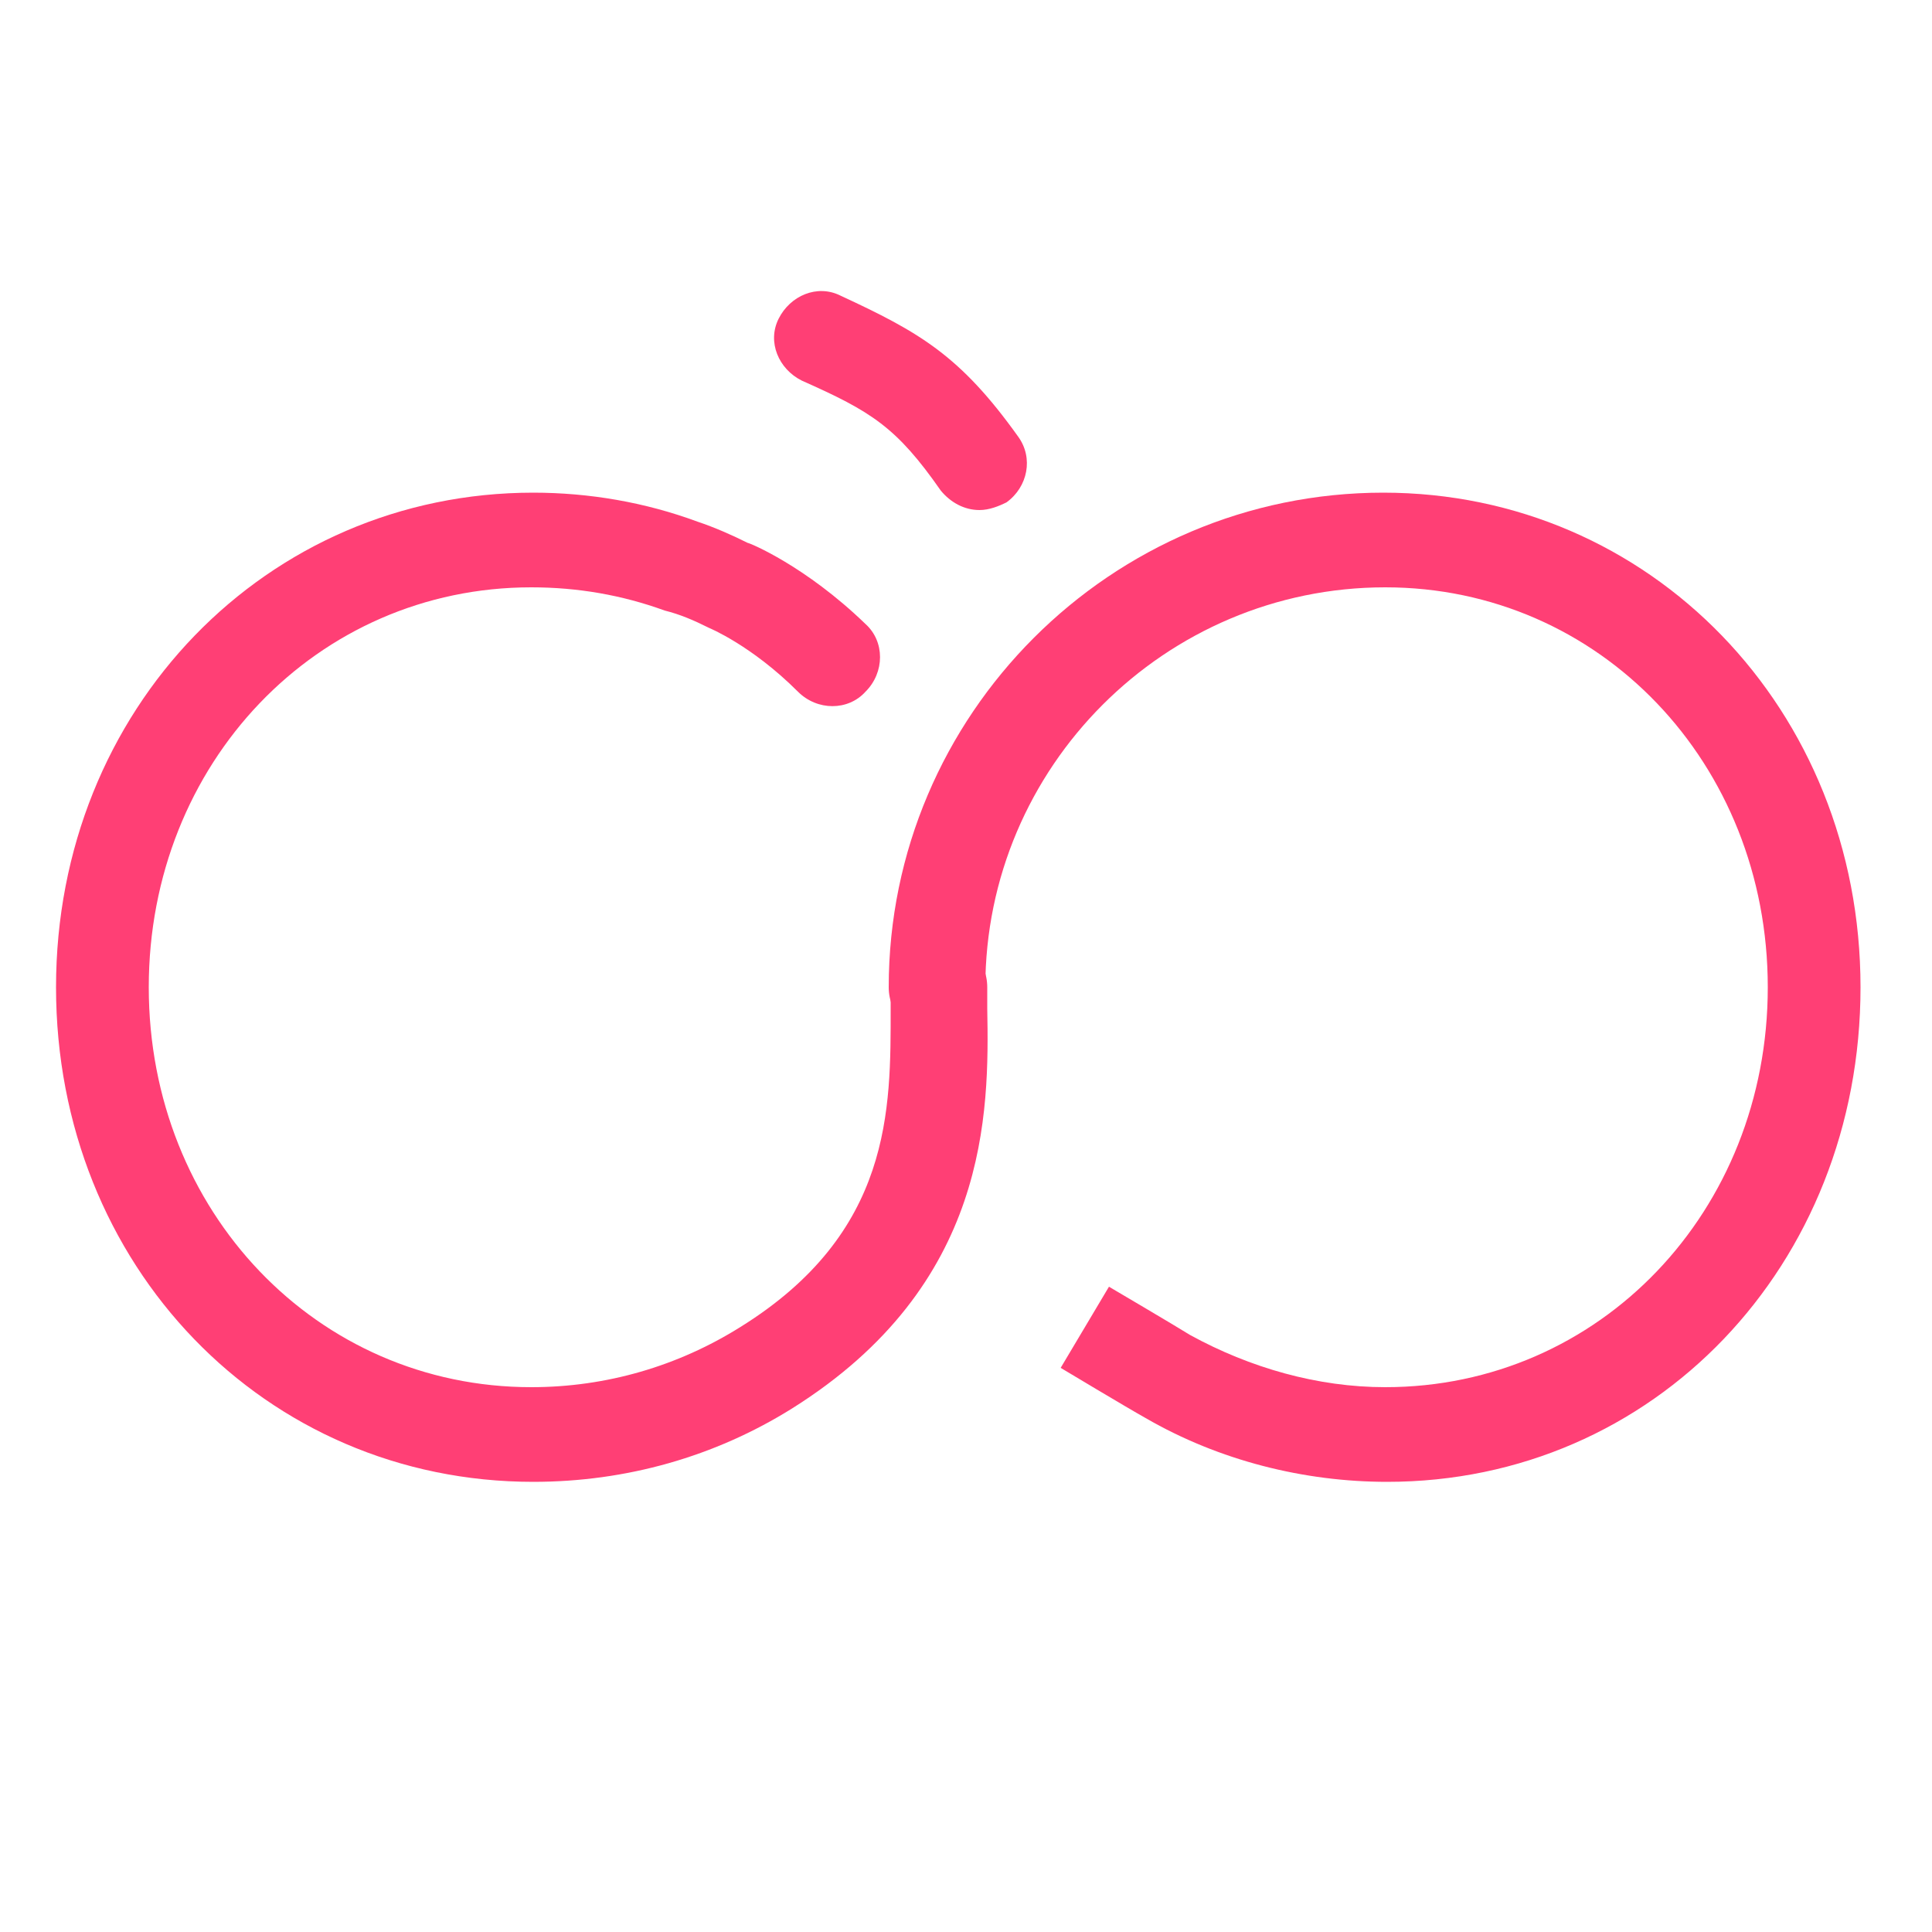 <?xml version="1.0" encoding="utf-8"?>
<!-- Generator: Adobe Illustrator 22.0.1, SVG Export Plug-In . SVG Version: 6.00 Build 0)  -->
<svg version="1.1" id="Layer_1" xmlns="http://www.w3.org/2000/svg" xmlns:xlink="http://www.w3.org/1999/xlink" x="0px" y="0px"
	 viewBox="0 0 100 100" style="enable-background:new 0 0 100 100;" xml:space="preserve">
<style type="text/css">
	.st0{display:none;}
	.st1{display:inline;}
	.st2{fill:#E74375;}
	.st3{fill:#FF3F75;}
</style>
<g id="Layer_1_1_" class="st0">
	<g class="st1">
		<path class="st2" d="M70.2,26.2c-15.8,0-26.9,12.6-27.9,27.4c0,0.7-0.2,1.9-0.4,2.8c-0.8,8.2-4.6,14.4-11.6,14.4
			c-7.1,0-10.9-6.4-11.6-14.8c-0.1-0.7-0.1-1.4-0.1-2.2l0,0c0-0.2,0-0.4,0-0.6c0-0.1,0-0.1,0-0.2c0-0.1,0-0.1,0-0.2
			c0-9.9,4.9-18,11.7-18c4.5,0,7.7,3.4,9.6,7.4c1.5-3.7,3.9-8,6.7-10.8c-5.1-3.6-9.9-5.3-16.9-5.3c-15,0-27.2,12.2-27.2,27.2
			s12.2,27.2,27.2,27.2c15.1,0,27.8-12.1,27.9-26.9l0,0c0.1-0.9,0.2-2.4,0.4-3.3c0.8-8.2,4.6-14.4,11.6-14.4
			c7.1,0,10.9,6.4,11.6,14.8c0.1,0.7,0.1,1.4,0.1,2.2l0,0c0,0.2,0,0.4,0,0.6c0,0.1,0,0.1,0,0.2c0,0.1,0,0.1,0,0.2
			c0,9.9-4.8,18-11.7,18c-4.4,0-7.7-2.9-9.6-6.9c-1.5,3.8-3.6,7.5-6.4,10.4c4.4,4.2,9.6,5.2,16.5,5.2c15,0,26.9-11.9,26.9-26.9
			S84.2,26.2,70.2,26.2z"/>
		<path class="st2" d="M50.2,28.5c1.3-1,3-2.3,4.3-3C53.8,18.6,49.3,14,45.1,13l-3.9,10.3C44.5,24.3,47.5,26.3,50.2,28.5z"/>
	</g>
</g>
<g id="Layer_2_1_">
	<g>
		<g>
			<path class="st3" d="M27.6,76.7c-13.9,0-24.7-11.2-24.7-25.6s10.9-25.6,24.7-25.6c2.9,0,5.8,0.5,8.5,1.5c0.9,0.3,1.8,0.7,2.6,1.1
				c0.1,0,3,1.2,6.1,4.2c1,0.9,1,2.5,0,3.5c-0.9,1-2.5,1-3.5,0c-2.4-2.4-4.6-3.3-4.6-3.3c-0.8-0.4-1.5-0.7-2.3-0.9
				c-2.2-0.8-4.5-1.2-6.9-1.2c-11.1,0-19.8,9.1-19.8,20.7s8.7,20.7,19.8,20.7c3.9,0,7.6-1.1,10.8-3.1c7.9-4.9,7.8-11.3,7.8-16.5
				v-1.1c0-1.4,1.1-2.5,2.5-2.5s2.5,1.1,2.5,2.5v1.1c0.1,5.4,0.1,14.3-10.1,20.7C37,75.4,32.4,76.7,27.6,76.7z"/>
			<path class="st3" d="M71.8,76.7c-4.3,0-8.7-1.1-12.5-3.3c-0.9-0.5-4.4-2.6-4.4-2.6l2.5-4.2c0,0,3.4,2,4.2,2.5
				c3.1,1.7,6.6,2.7,10.1,2.7c11.1,0,19.8-9.1,19.8-20.7s-8.7-20.7-19.8-20.7C60.3,30.4,51,39.7,51,51.1c0,1.4-1.1,2.5-2.5,2.5
				S46,52.5,46,51.1C46,37,57.5,25.5,71.6,25.5c13.8,0,24.7,11.2,24.7,25.6S85.6,76.7,71.8,76.7z"/>
		</g>
		<path class="st3" d="M50.7,26.4c-0.8,0-1.5-0.4-2-1c-2.3-3.3-3.6-4.1-7.2-5.7c-1.2-0.6-1.8-2-1.2-3.2s2-1.8,3.2-1.2
			c4.1,1.9,6.2,3.1,9.2,7.3c0.8,1.1,0.5,2.6-0.6,3.4C51.7,26.2,51.2,26.4,50.7,26.4z"/>
	</g>
</g>
<g id="Layer_3">
</g>
<g id="Layer_4">
</g>
<g id="Layer_5">
</g>
</svg>
